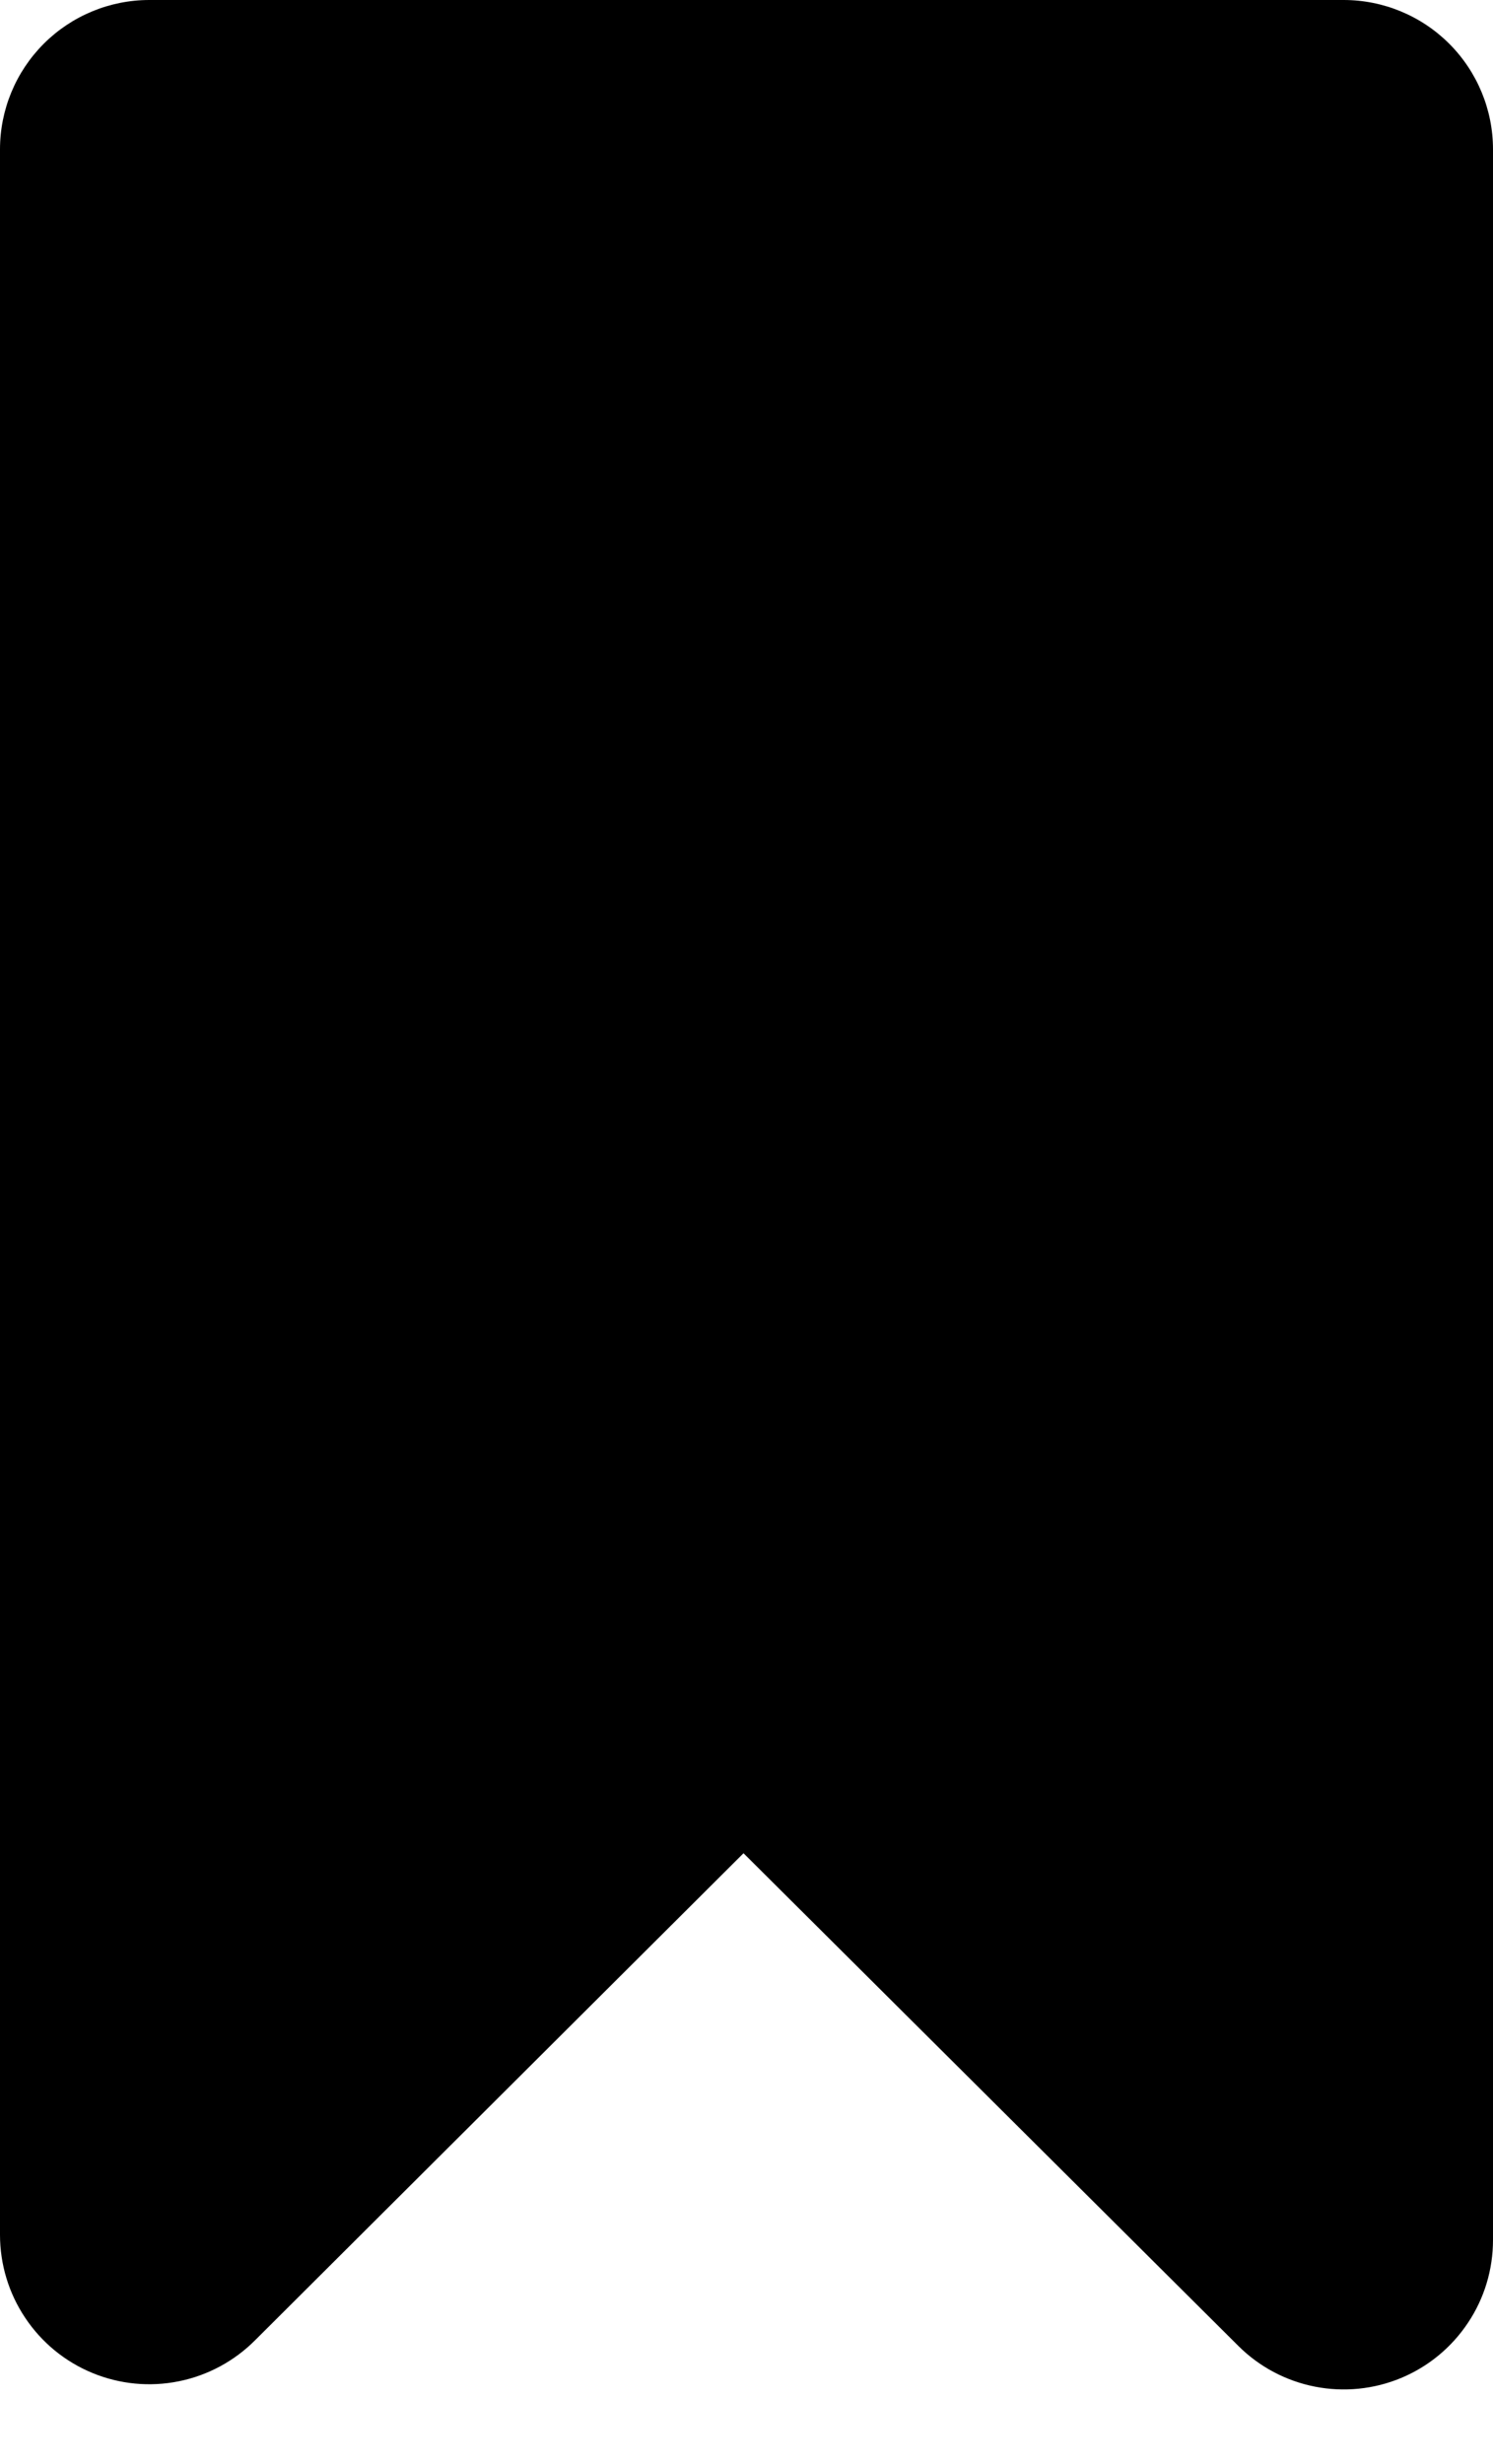 <svg width="20" height="33" viewBox="0 0 20 33" xmlns="http://www.w3.org/2000/svg">
<path d="M18 0H2C1.47 0 0.961 0.211 0.586 0.586C0.211 0.961 6.3813e-07 1.47 6.3813e-07 2V29.93C-0 30.326 0.117 30.714 0.338 31.043C0.558 31.373 0.871 31.63 1.238 31.781C1.604 31.932 2.007 31.971 2.396 31.892C2.784 31.814 3.141 31.621 3.42 31.34L9.96 24.82L16.59 31.42C16.87 31.699 17.227 31.888 17.615 31.964C18.002 32.04 18.404 32 18.769 31.848C19.134 31.696 19.445 31.439 19.664 31.11C19.884 30.782 20 30.395 20 30V2C20 1.47 19.789 0.961 19.414 0.586C19.039 0.211 18.53 0 18 0Z"/>
</svg>
